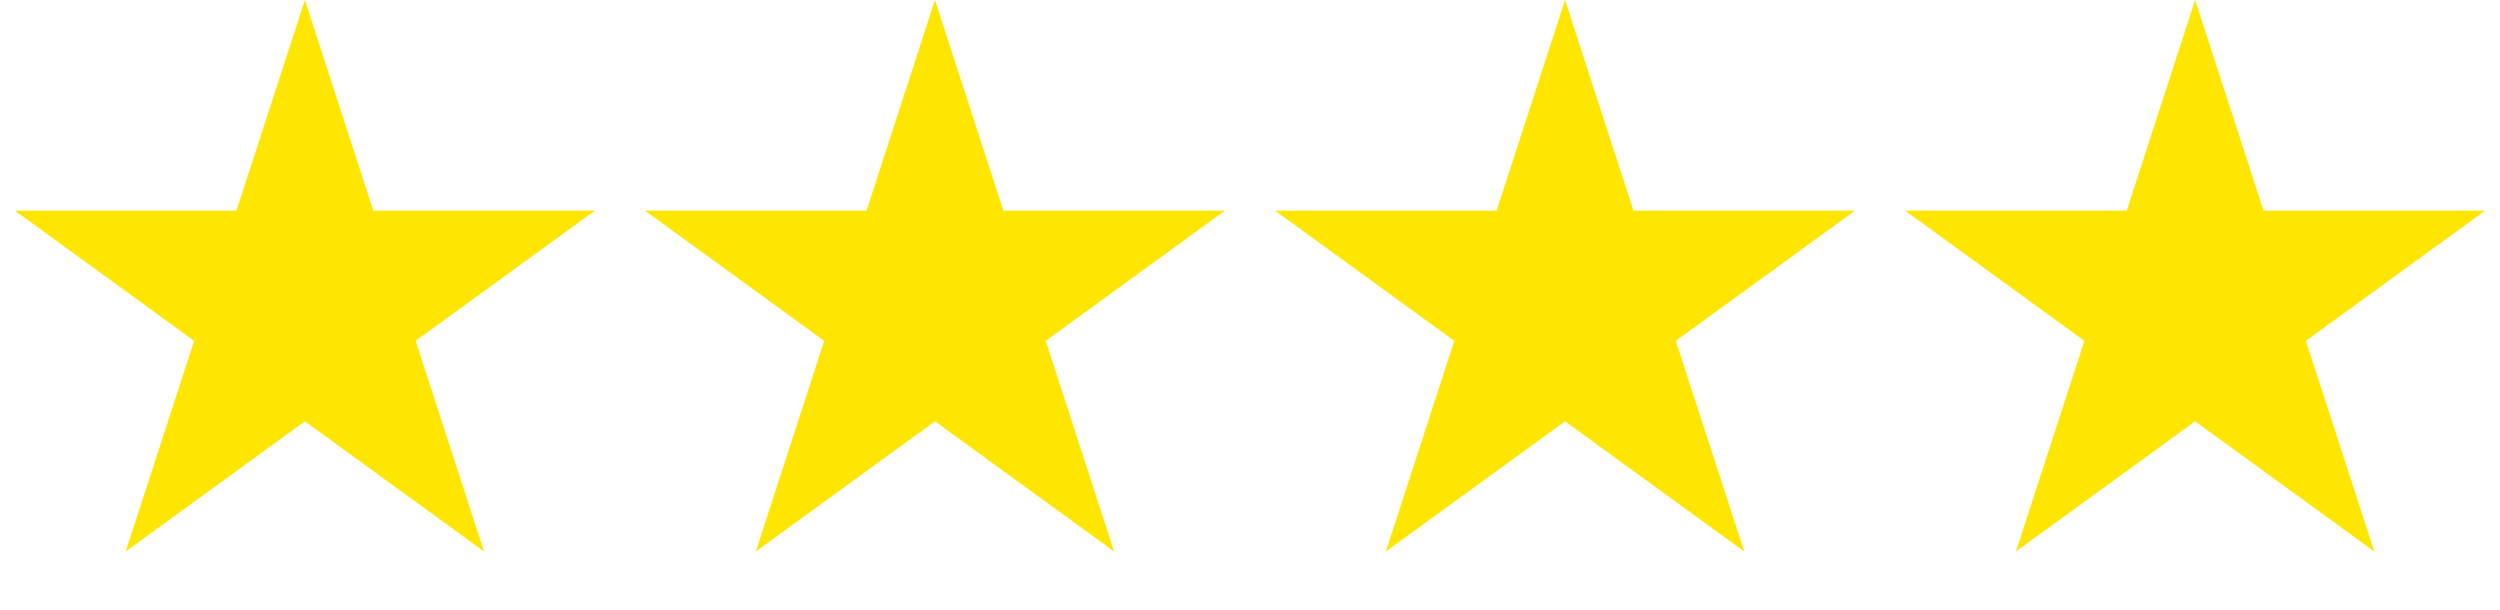 <svg width="123" height="30" viewBox="0 0 123 30" fill="none" xmlns="http://www.w3.org/2000/svg">
<path d="M108 1.618L110.892 10.519L111.004 10.865H111.368H120.727L113.155 16.366L112.861 16.579L112.974 16.925L115.866 25.826L108.294 20.325L108 20.111L107.706 20.325L100.134 25.826L103.026 16.925L103.139 16.579L102.845 16.366L95.273 10.865H104.632H104.996L105.108 10.519L108 1.618Z" fill="#FFE600" stroke="#FFE600"/>
<path d="M77 1.618L79.892 10.519L80.004 10.865H80.368H89.727L82.155 16.366L81.861 16.579L81.974 16.925L84.866 25.826L77.294 20.325L77 20.111L76.706 20.325L69.134 25.826L72.026 16.925L72.139 16.579L71.845 16.366L64.273 10.865H73.632H73.996L74.108 10.519L77 1.618Z" fill="#FFE600" stroke="#FFE600"/>
<path d="M46 1.618L48.892 10.519L49.004 10.865H49.368H58.727L51.155 16.366L50.861 16.579L50.974 16.925L53.866 25.826L46.294 20.325L46 20.111L45.706 20.325L38.134 25.826L41.026 16.925L41.139 16.579L40.845 16.366L33.273 10.865H42.632H42.996L43.108 10.519L46 1.618Z" fill="#FFE600" stroke="#FFE600"/>
<path d="M15 1.618L17.892 10.519L18.004 10.865H18.368H27.727L20.155 16.366L19.861 16.579L19.974 16.925L22.866 25.826L15.294 20.325L15 20.111L14.706 20.325L7.134 25.826L10.027 16.925L10.139 16.579L9.845 16.366L2.273 10.865H11.632H11.996L12.108 10.519L15 1.618Z" fill="#FFE600" stroke="#FFE600"/>
</svg>
